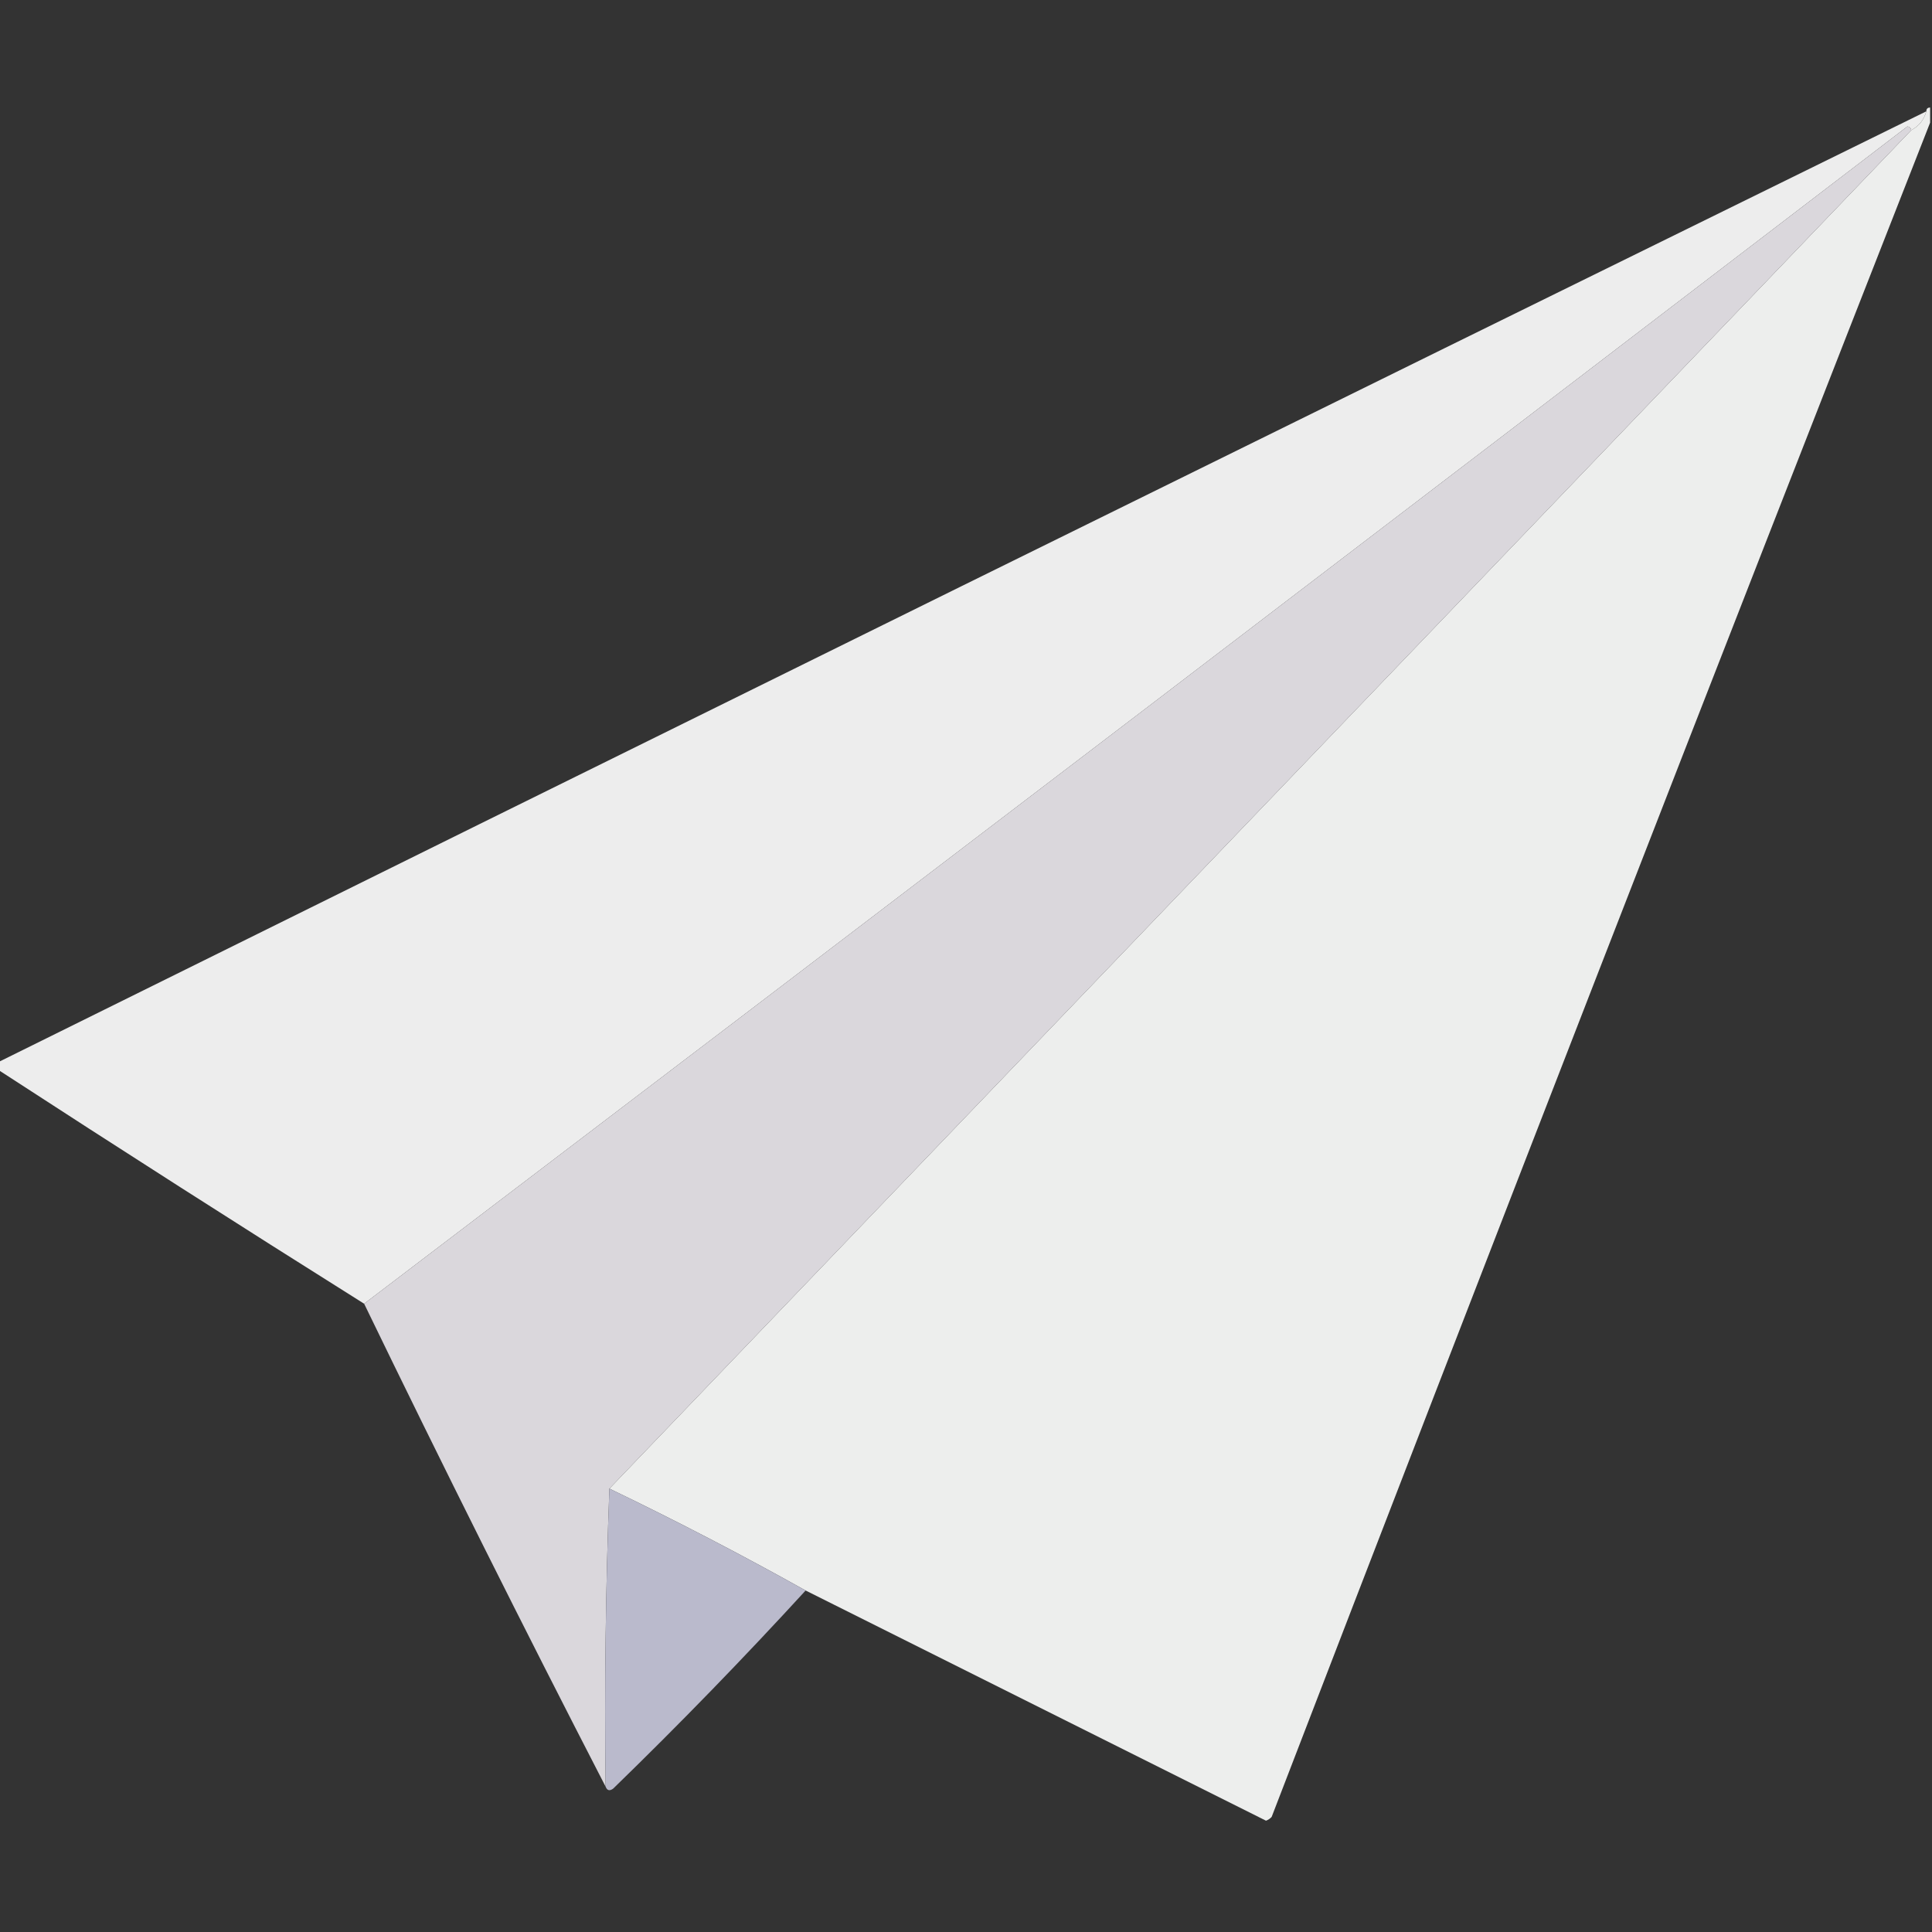 <?xml version="1.0" encoding="UTF-8"?>
<!DOCTYPE svg PUBLIC "-//W3C//DTD SVG 1.1//EN" "http://www.w3.org/Graphics/SVG/1.1/DTD/svg11.dtd">
<svg xmlns="http://www.w3.org/2000/svg" version="1.1" width="512px" height="512px" style="shape-rendering:geometricPrecision; text-rendering:geometricPrecision; image-rendering:optimizeQuality; fill-rule:evenodd; clip-rule:evenodd" xmlns:xlink="http://www.w3.org/1999/xlink">
<rect width="100%" height="100%" fill="#333333" stroke="none"/>
<g><path style="opacity:0.992" fill="#eeeeee" d="M 510.5,29.5 C 509.876,31.754 508.543,33.421 506.5,34.5C 506.44,33.957 506.107,33.624 505.5,33.5C 369.287,137.76 232.953,241.76 96.5,345.5C 63.997,325.083 31.664,304.416 -0.5,283.5C -0.5,282.833 -0.5,282.167 -0.5,281.5C 169.71,197.228 340.044,113.228 510.5,29.5 Z"/></g>
<g><path style="opacity:0.996" fill="#eeefee" d="M 511.5,28.5 C 511.5,29.833 511.5,31.167 511.5,32.5C 452.871,181.871 394.704,331.537 337,481.5C 336.586,481.957 336.086,482.291 335.5,482.5C 294.807,462.153 254.14,441.82 213.5,421.5C 196.515,412.006 179.182,403.006 161.5,394.5C 276.528,274.474 391.528,154.474 506.5,34.5C 508.543,33.421 509.876,31.754 510.5,29.5C 510.5,28.833 510.833,28.5 511.5,28.5 Z"/></g>
<g><path style="opacity:0.996" fill="#dbd8dd" d="M 506.5,34.5 C 391.528,154.474 276.528,274.474 161.5,394.5C 160.502,420.661 160.169,446.995 160.5,473.5C 138.657,431.146 117.323,388.48 96.5,345.5C 232.953,241.76 369.287,137.76 505.5,33.5C 506.107,33.624 506.44,33.957 506.5,34.5 Z"/></g>
<g><path style="opacity:0.992" fill="#bbbbcd" d="M 161.5,394.5 C 179.182,403.006 196.515,412.006 213.5,421.5C 197.066,439.436 180.066,456.936 162.5,474C 161.563,474.692 160.897,474.525 160.5,473.5C 160.169,446.995 160.502,420.661 161.5,394.5 Z"/></g>
</svg>
